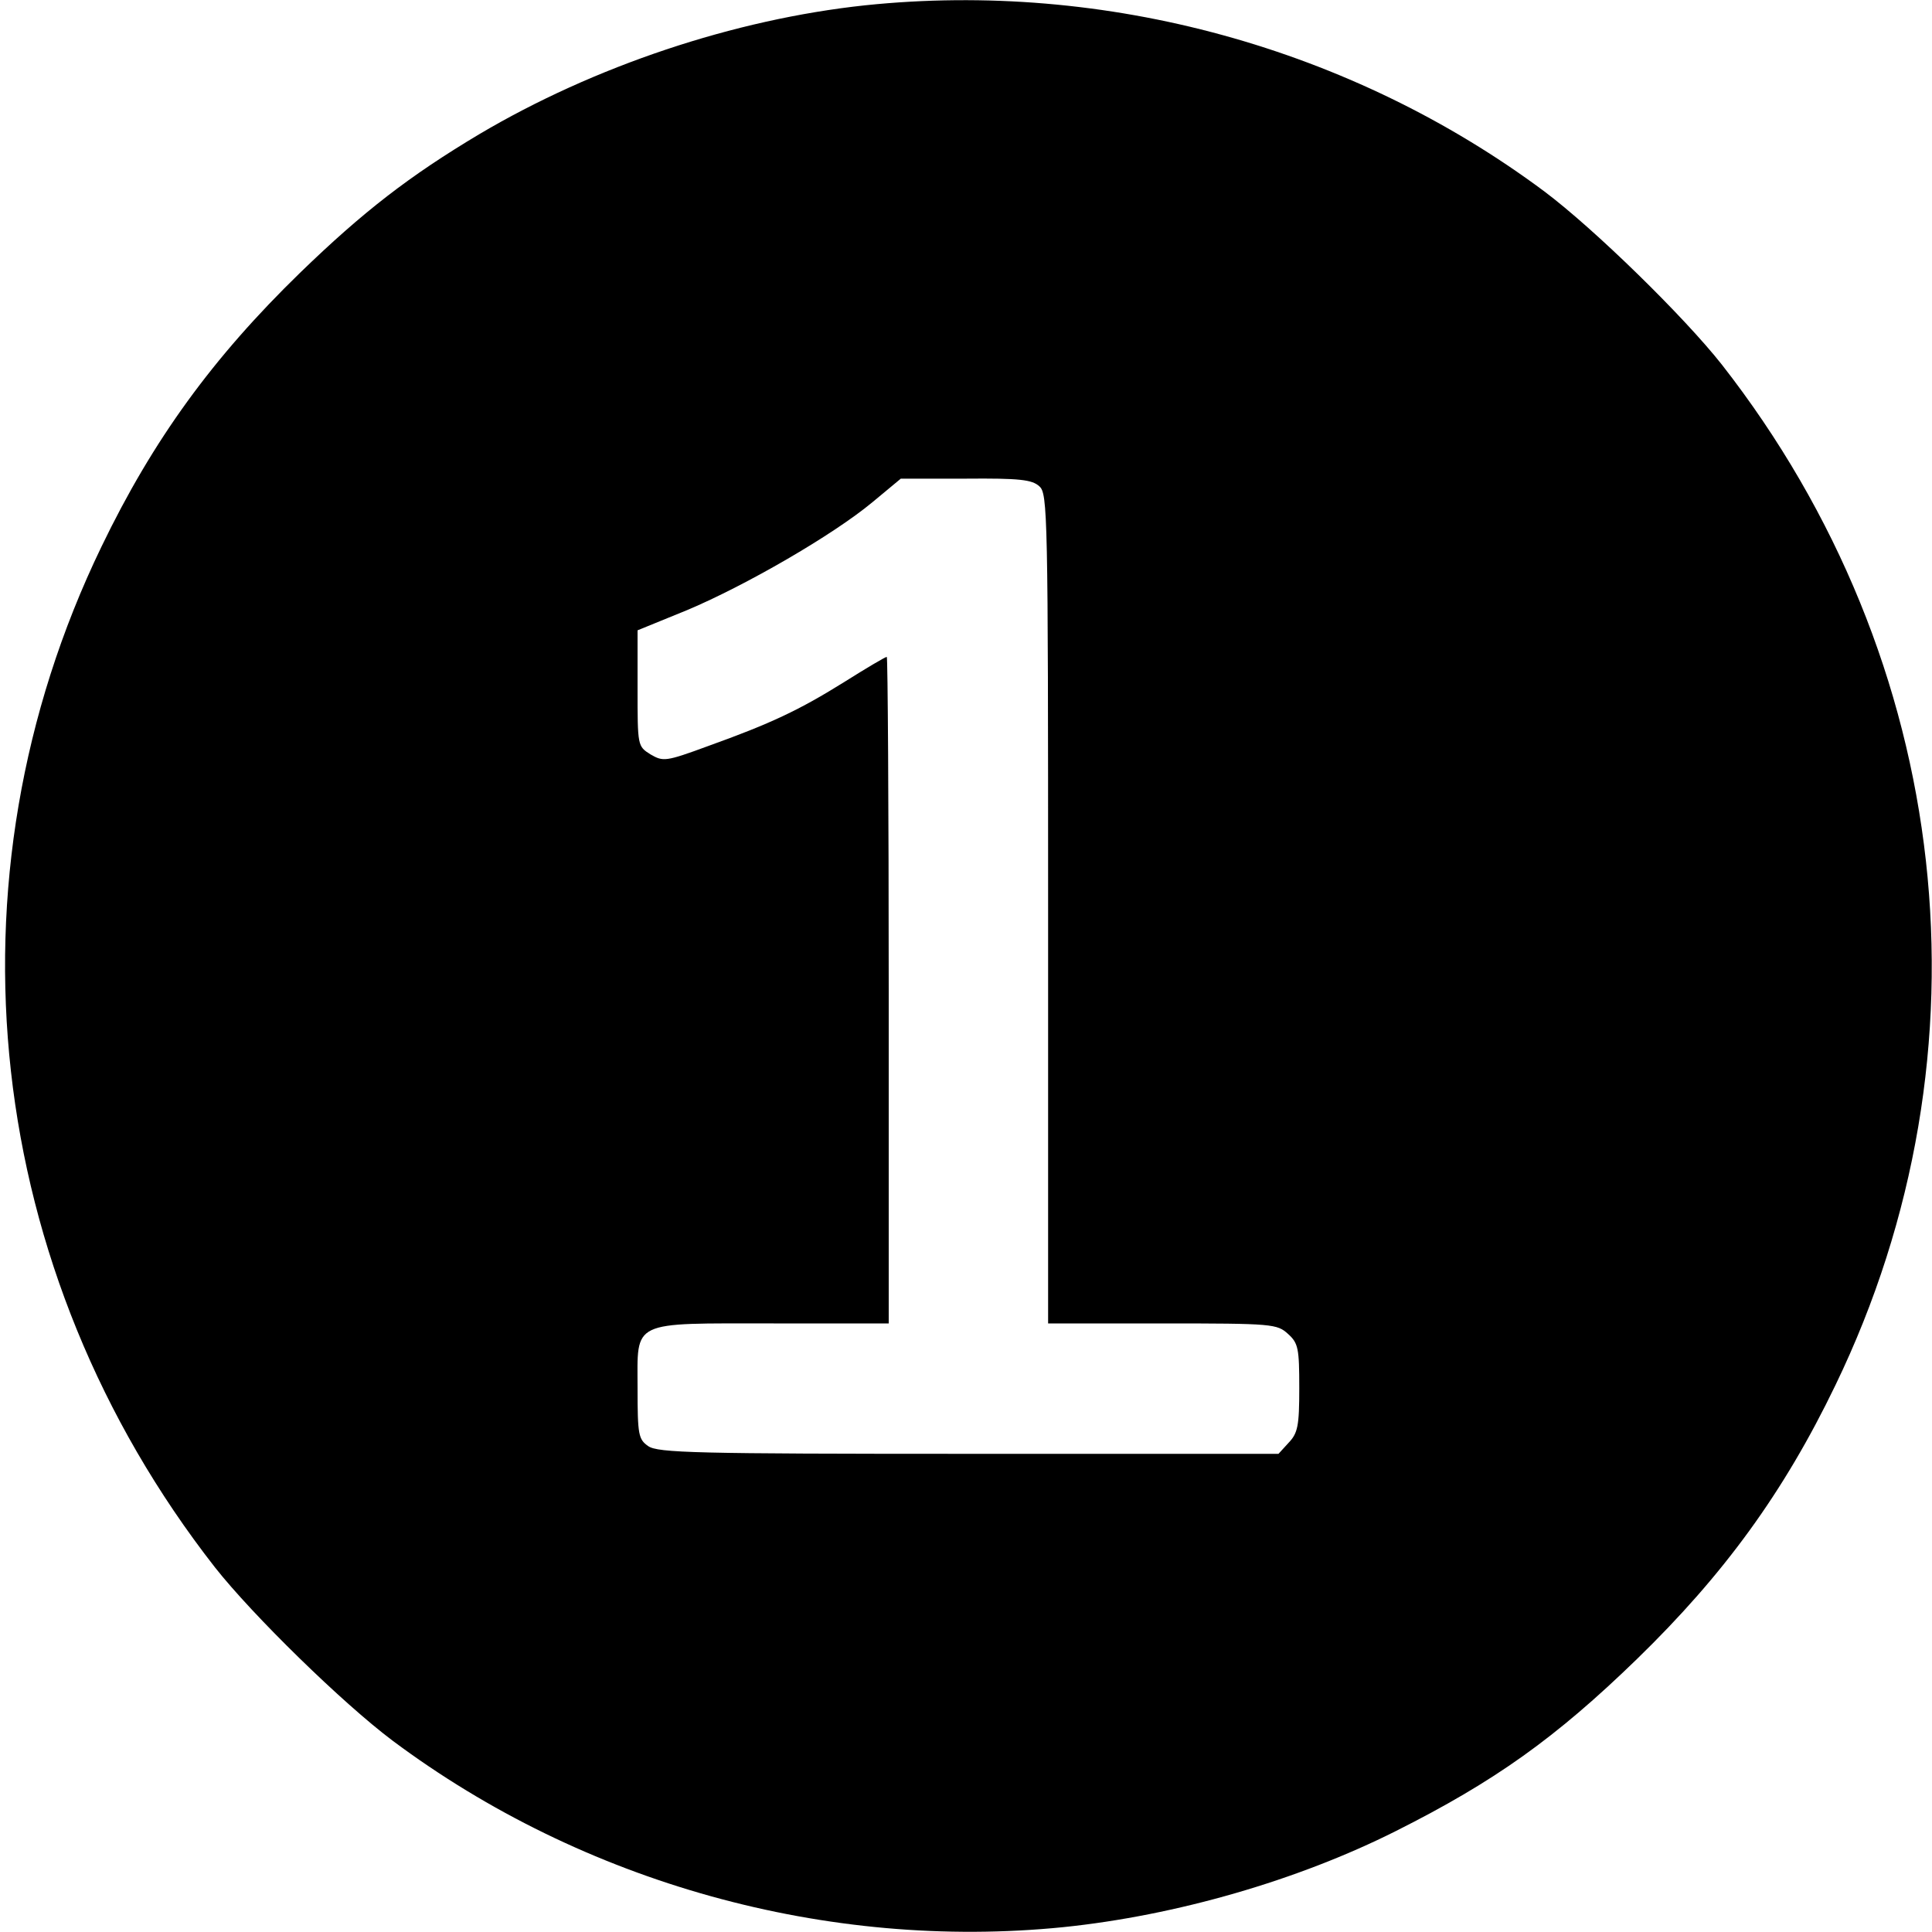<?xml version="1.0" standalone="no"?>
<!DOCTYPE svg PUBLIC "-//W3C//DTD SVG 20010904//EN"
 "http://www.w3.org/TR/2001/REC-SVG-20010904/DTD/svg10.dtd">
<svg version="1.0" xmlns="http://www.w3.org/2000/svg"
 width="400pt" height="400pt" viewBox="0 0 400 400"
 preserveAspectRatio="xMidYMid meet">
<g transform="translate(0,400) scale(0.1,-0.1)"
fill="#000000" stroke="none">
<path d="M1791 3989 c-271 -29 -561 -126 -799 -267 -144 -86 -240 -160 -371
-287 -180 -175 -304 -345 -411 -567 -334 -691 -244 -1500 235 -2113 78 -99
264 -281 368 -359 395 -295 900 -435 1388 -386 234 24 486 97 689 199 205 103
331 193 499 356 180 175 304 345 411 567 334 691 244 1500 -235 2113 -78 99
-264 281 -368 359 -399 297 -908 437 -1406 385z m361 -996 c17 -15 18 -56 18
-875 l0 -858 237 0 c229 0 237 -1 260 -22 21 -19 23 -30 23 -112 0 -78 -3 -93
-22 -113 l-21 -23 -642 0 c-564 0 -643 2 -663 16 -20 14 -22 23 -22 119 0 143
-17 135 282 135 l238 0 0 690 c0 380 -2 690 -4 690 -3 0 -42 -23 -88 -52 -93
-58 -152 -86 -283 -133 -87 -32 -92 -32 -118 -17 -27 17 -27 17 -27 137 l0
120 103 42 c121 51 301 155 383 223 l59 49 134 0 c112 1 138 -2 153 -16z"/>
</g>
</svg>
